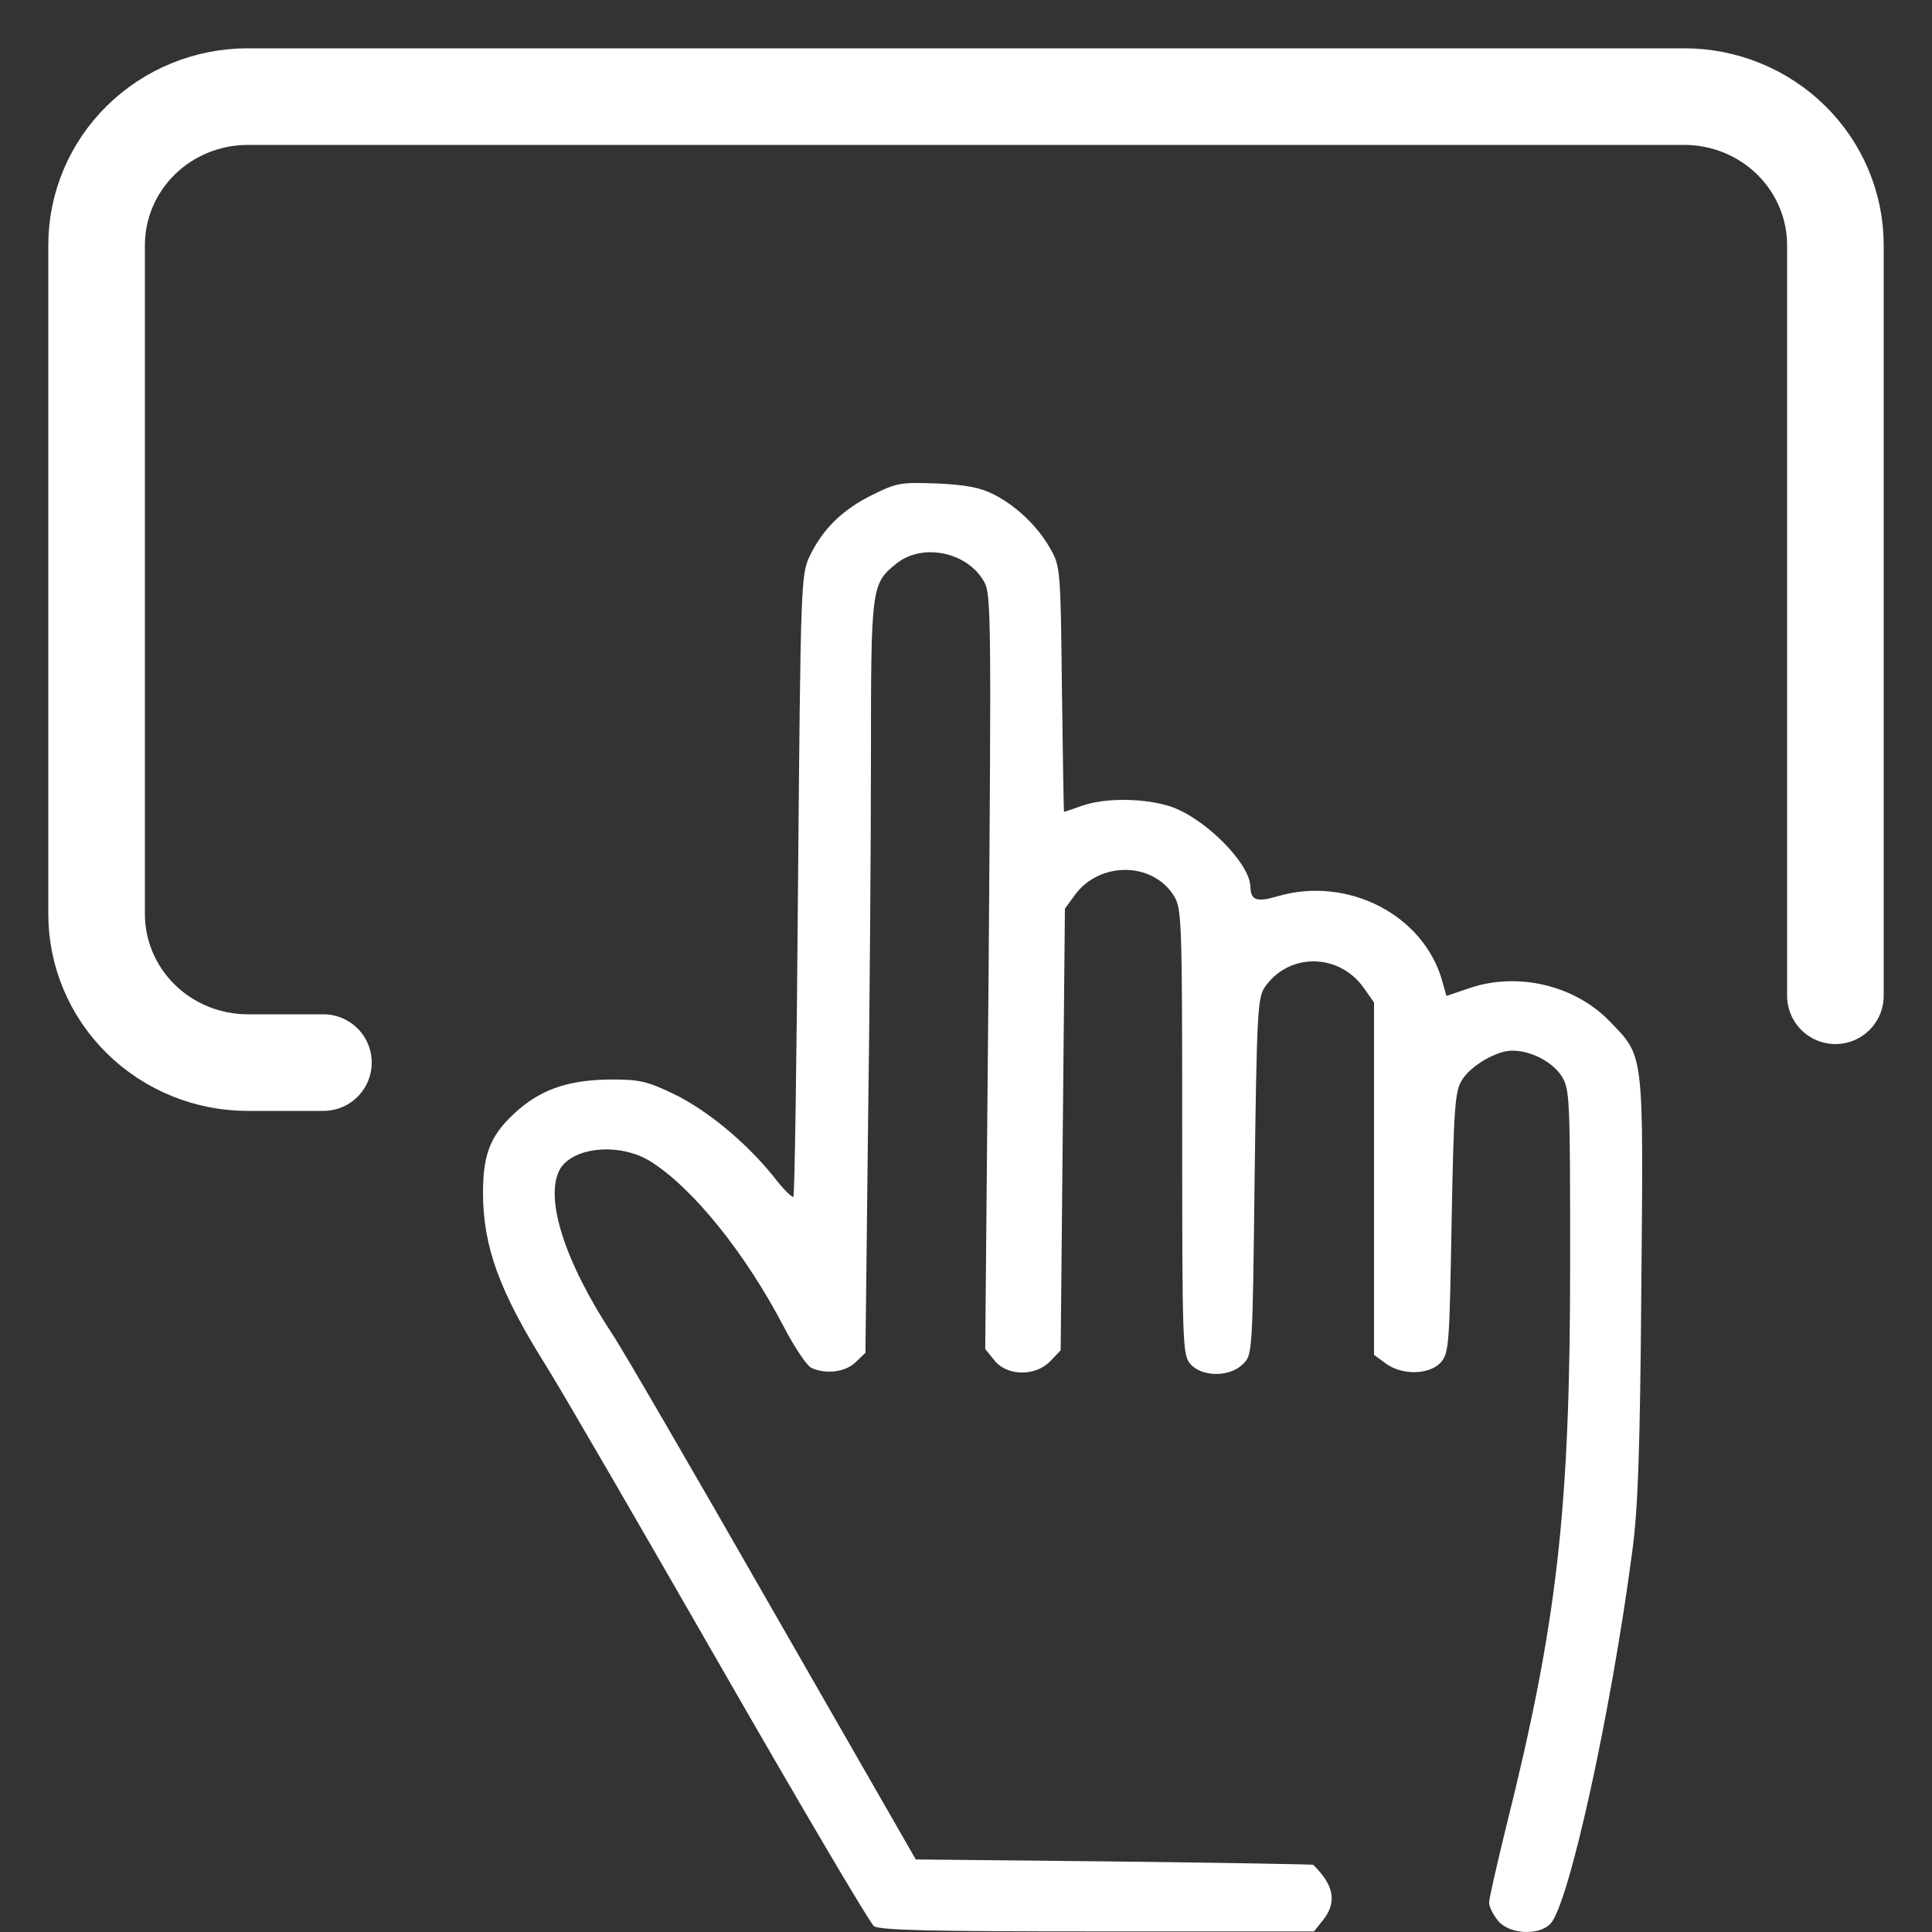 <svg width="20" height="20" viewBox="0 0 20 20" fill="none" xmlns="http://www.w3.org/2000/svg">
<rect x="0" y="0" width="20" height="20" fill="#333333" stroke="none"/>
<g clip-path="url(#clip0_8024_100143)">
<path d="M3.348 11H2.565C2.15 11 1.752 10.838 1.458 10.549C1.165 10.261 1 9.87 1 9.462V2.538C1 2.13 1.165 1.739 1.458 1.451C1.752 1.162 2.15 1 2.565 1H17.435C17.85 1 18.248 1.162 18.542 1.451C18.835 1.739 19 2.13 19 2.538V10.308" stroke="white" stroke-linecap="round" stroke-linejoin="round"/>
<path d="M9.029 5.124C8.725 5.273 8.517 5.474 8.381 5.759C8.292 5.951 8.288 6.023 8.261 9.163C8.248 10.923 8.226 12.376 8.213 12.389C8.2 12.402 8.103 12.304 8.001 12.171C7.719 11.822 7.317 11.49 6.973 11.324C6.708 11.196 6.62 11.175 6.346 11.175C5.914 11.175 5.631 11.264 5.375 11.481C5.088 11.728 5 11.924 5 12.346C5 12.9 5.168 13.365 5.649 14.132C5.812 14.391 6.624 15.793 7.458 17.246C8.292 18.699 9.007 19.913 9.047 19.939C9.104 19.982 9.638 19.994 11.36 19.994H13.602L13.69 19.884C13.844 19.696 13.813 19.517 13.593 19.304C13.588 19.3 12.662 19.283 11.532 19.27L9.48 19.249L8.001 16.671C7.189 15.252 6.443 13.965 6.342 13.816C5.843 13.058 5.636 12.402 5.794 12.108C5.927 11.873 6.408 11.826 6.726 12.018C7.167 12.291 7.714 12.968 8.116 13.739C8.222 13.944 8.35 14.132 8.394 14.157C8.54 14.229 8.747 14.208 8.857 14.102L8.959 14.004L8.985 11.728C9.003 10.476 9.016 8.725 9.016 7.838C9.016 6.074 9.021 6.044 9.277 5.836C9.55 5.614 10.022 5.716 10.19 6.027C10.261 6.155 10.261 6.445 10.234 10.067L10.199 13.965L10.296 14.085C10.428 14.247 10.72 14.251 10.874 14.089L10.98 13.978L11.002 11.694L11.024 9.406L11.13 9.261C11.386 8.916 11.929 8.921 12.15 9.27C12.233 9.402 12.238 9.5 12.238 11.711C12.238 13.914 12.242 14.025 12.322 14.119C12.437 14.255 12.728 14.259 12.865 14.123C12.966 14.025 12.966 14.025 12.988 12.184C13.01 10.514 13.019 10.331 13.09 10.224C13.337 9.858 13.866 9.862 14.122 10.233L14.224 10.378V12.201V14.025L14.339 14.11C14.511 14.242 14.806 14.234 14.921 14.097C15.001 13.999 15.005 13.889 15.027 12.649C15.049 11.473 15.062 11.294 15.133 11.183C15.221 11.034 15.491 10.876 15.654 10.876C15.848 10.876 16.069 10.991 16.166 11.14C16.25 11.277 16.254 11.349 16.254 13.075C16.254 15.627 16.122 16.795 15.588 18.925C15.495 19.308 15.415 19.654 15.415 19.696C15.415 19.735 15.455 19.82 15.508 19.884C15.623 20.024 15.932 20.041 16.051 19.913C16.241 19.713 16.678 17.728 16.898 16.053C16.956 15.623 16.978 15.022 16.991 13.331C17.013 10.872 17.022 10.944 16.665 10.574C16.307 10.203 15.725 10.062 15.226 10.224L14.974 10.31L14.93 10.156C14.74 9.474 13.955 9.065 13.226 9.278C13.01 9.342 12.948 9.321 12.944 9.18C12.94 8.929 12.445 8.443 12.092 8.341C11.814 8.26 11.435 8.26 11.201 8.341C11.104 8.375 11.02 8.405 11.015 8.405C11.011 8.405 11.002 7.834 10.993 7.135C10.98 5.917 10.976 5.861 10.879 5.691C10.751 5.456 10.521 5.235 10.283 5.116C10.146 5.047 9.996 5.018 9.7 5.005C9.325 4.992 9.285 4.996 9.029 5.124Z" fill="white"/>
</g>
<defs>
<clipPath id="clip0_8024_100143">
<rect width="20" height="20" fill="white"/>
</clipPath>
</defs>
</svg>

